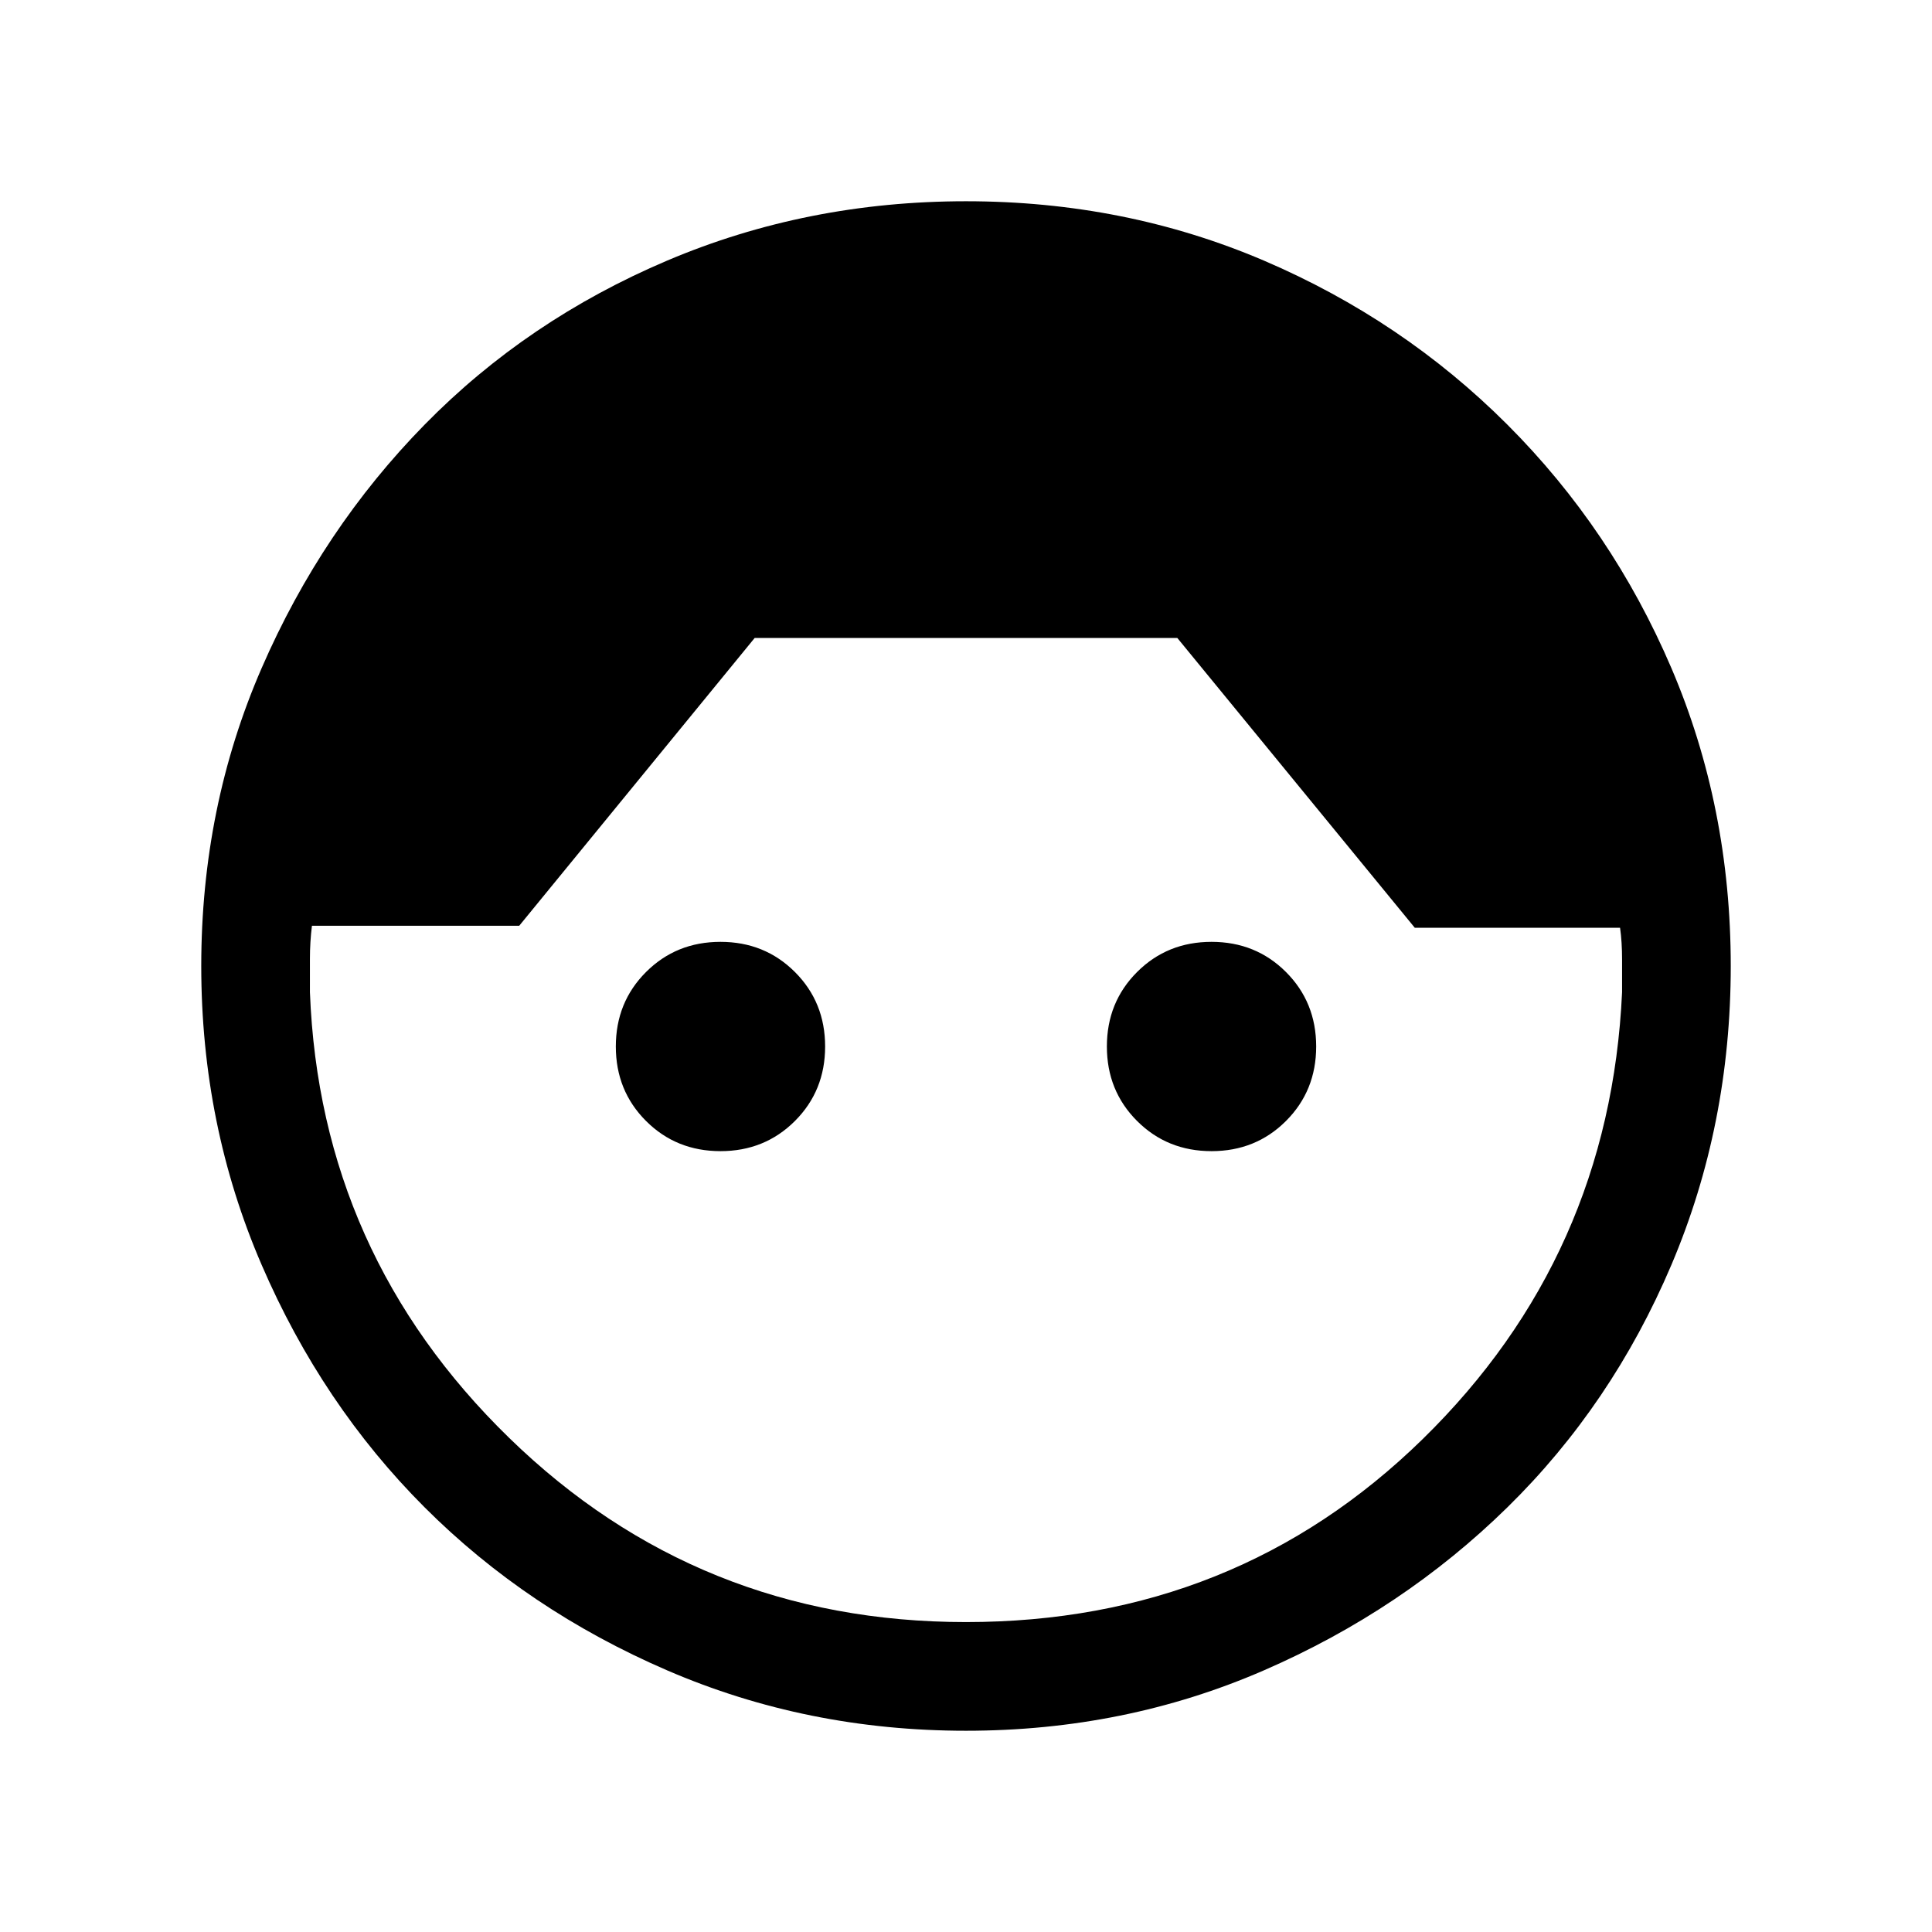 <svg xmlns="http://www.w3.org/2000/svg" height="24" width="24"><path d="M12 21.5q-1.975 0-3.712-.75Q6.55 20 5.275 18.725T3.25 15.712Q2.5 13.975 2.5 12t.75-3.7Q4 6.575 5.275 5.275q1.275-1.3 3.013-2.038Q10.025 2.5 12 2.5t3.7.737q1.725.738 3.025 2.038 1.3 1.3 2.038 3.025.737 1.725.737 3.7t-.737 3.712q-.738 1.738-2.038 3.013Q17.425 20 15.7 20.75q-1.725.75-3.7.75Zm0-1.35q3.35 0 5.675-2.275Q20 15.6 20.15 12.325v-.4q0-.225-.025-.4h-2.55l-2.95-3.6h-5.25L6.45 11.5H3.875q-.025.2-.025.412v.413q.125 3.25 2.475 5.537Q8.675 20.15 12 20.15ZM8.95 14.3q-.55 0-.925-.375T7.65 13q0-.55.375-.925t.925-.375q.55 0 .925.375t.375.925q0 .55-.375.925t-.925.375Zm6.1 0q-.55 0-.925-.375T13.75 13q0-.55.375-.925t.925-.375q.55 0 .925.375t.375.925q0 .55-.375.925t-.925.375Z"/></svg>